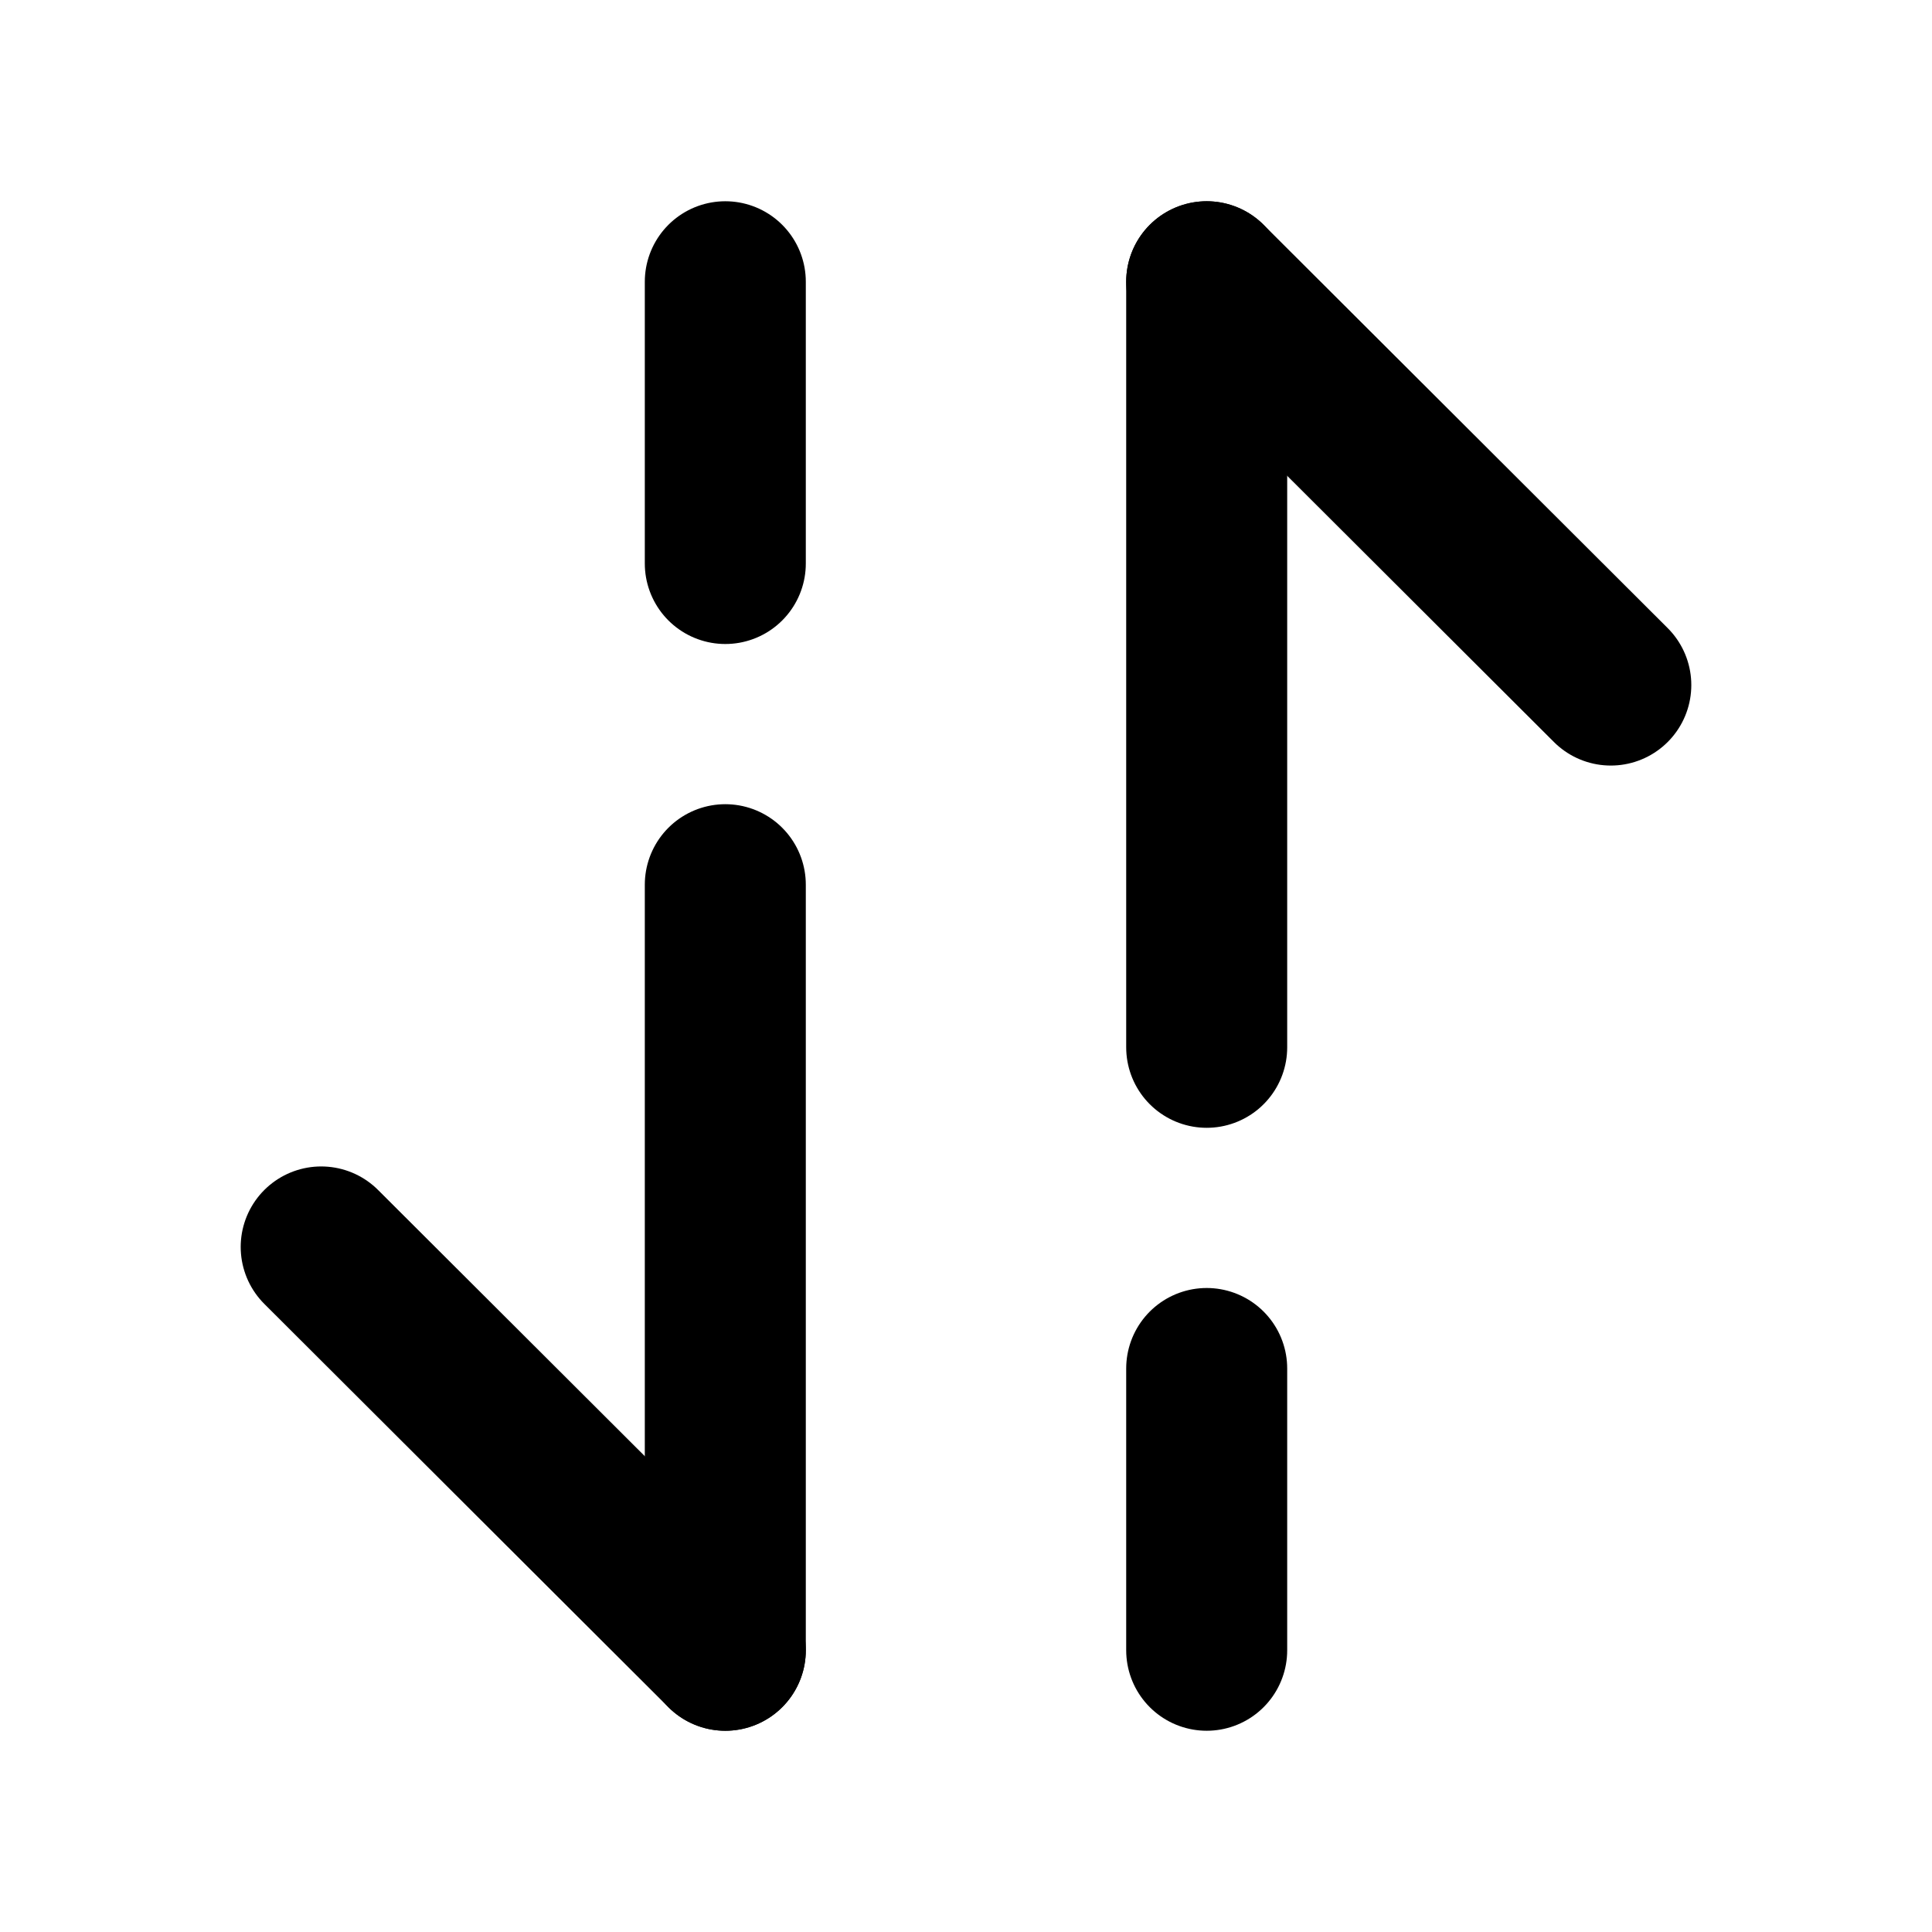 <svg
  width="24"
  height="24"
  viewBox="0 0 24 24"
  xmlns="http://www.w3.org/2000/svg"
  fill="none"
  stroke="currentColor"
  stroke-width="2"
  stroke-linecap="round"
  stroke-linejoin="round"
>
  <path d="M14.99 3.5l5.02 5.01" />
  <path d="M14.99 13.01V3.5" />
  <path d="M14.99 20.5V17" />
  <path d="M9.01 20.5l-5.02-5.01" />
  <path d="M9.01 10.99v9.51" />
  <path d="M9.01 3.5V7" />
</svg>
